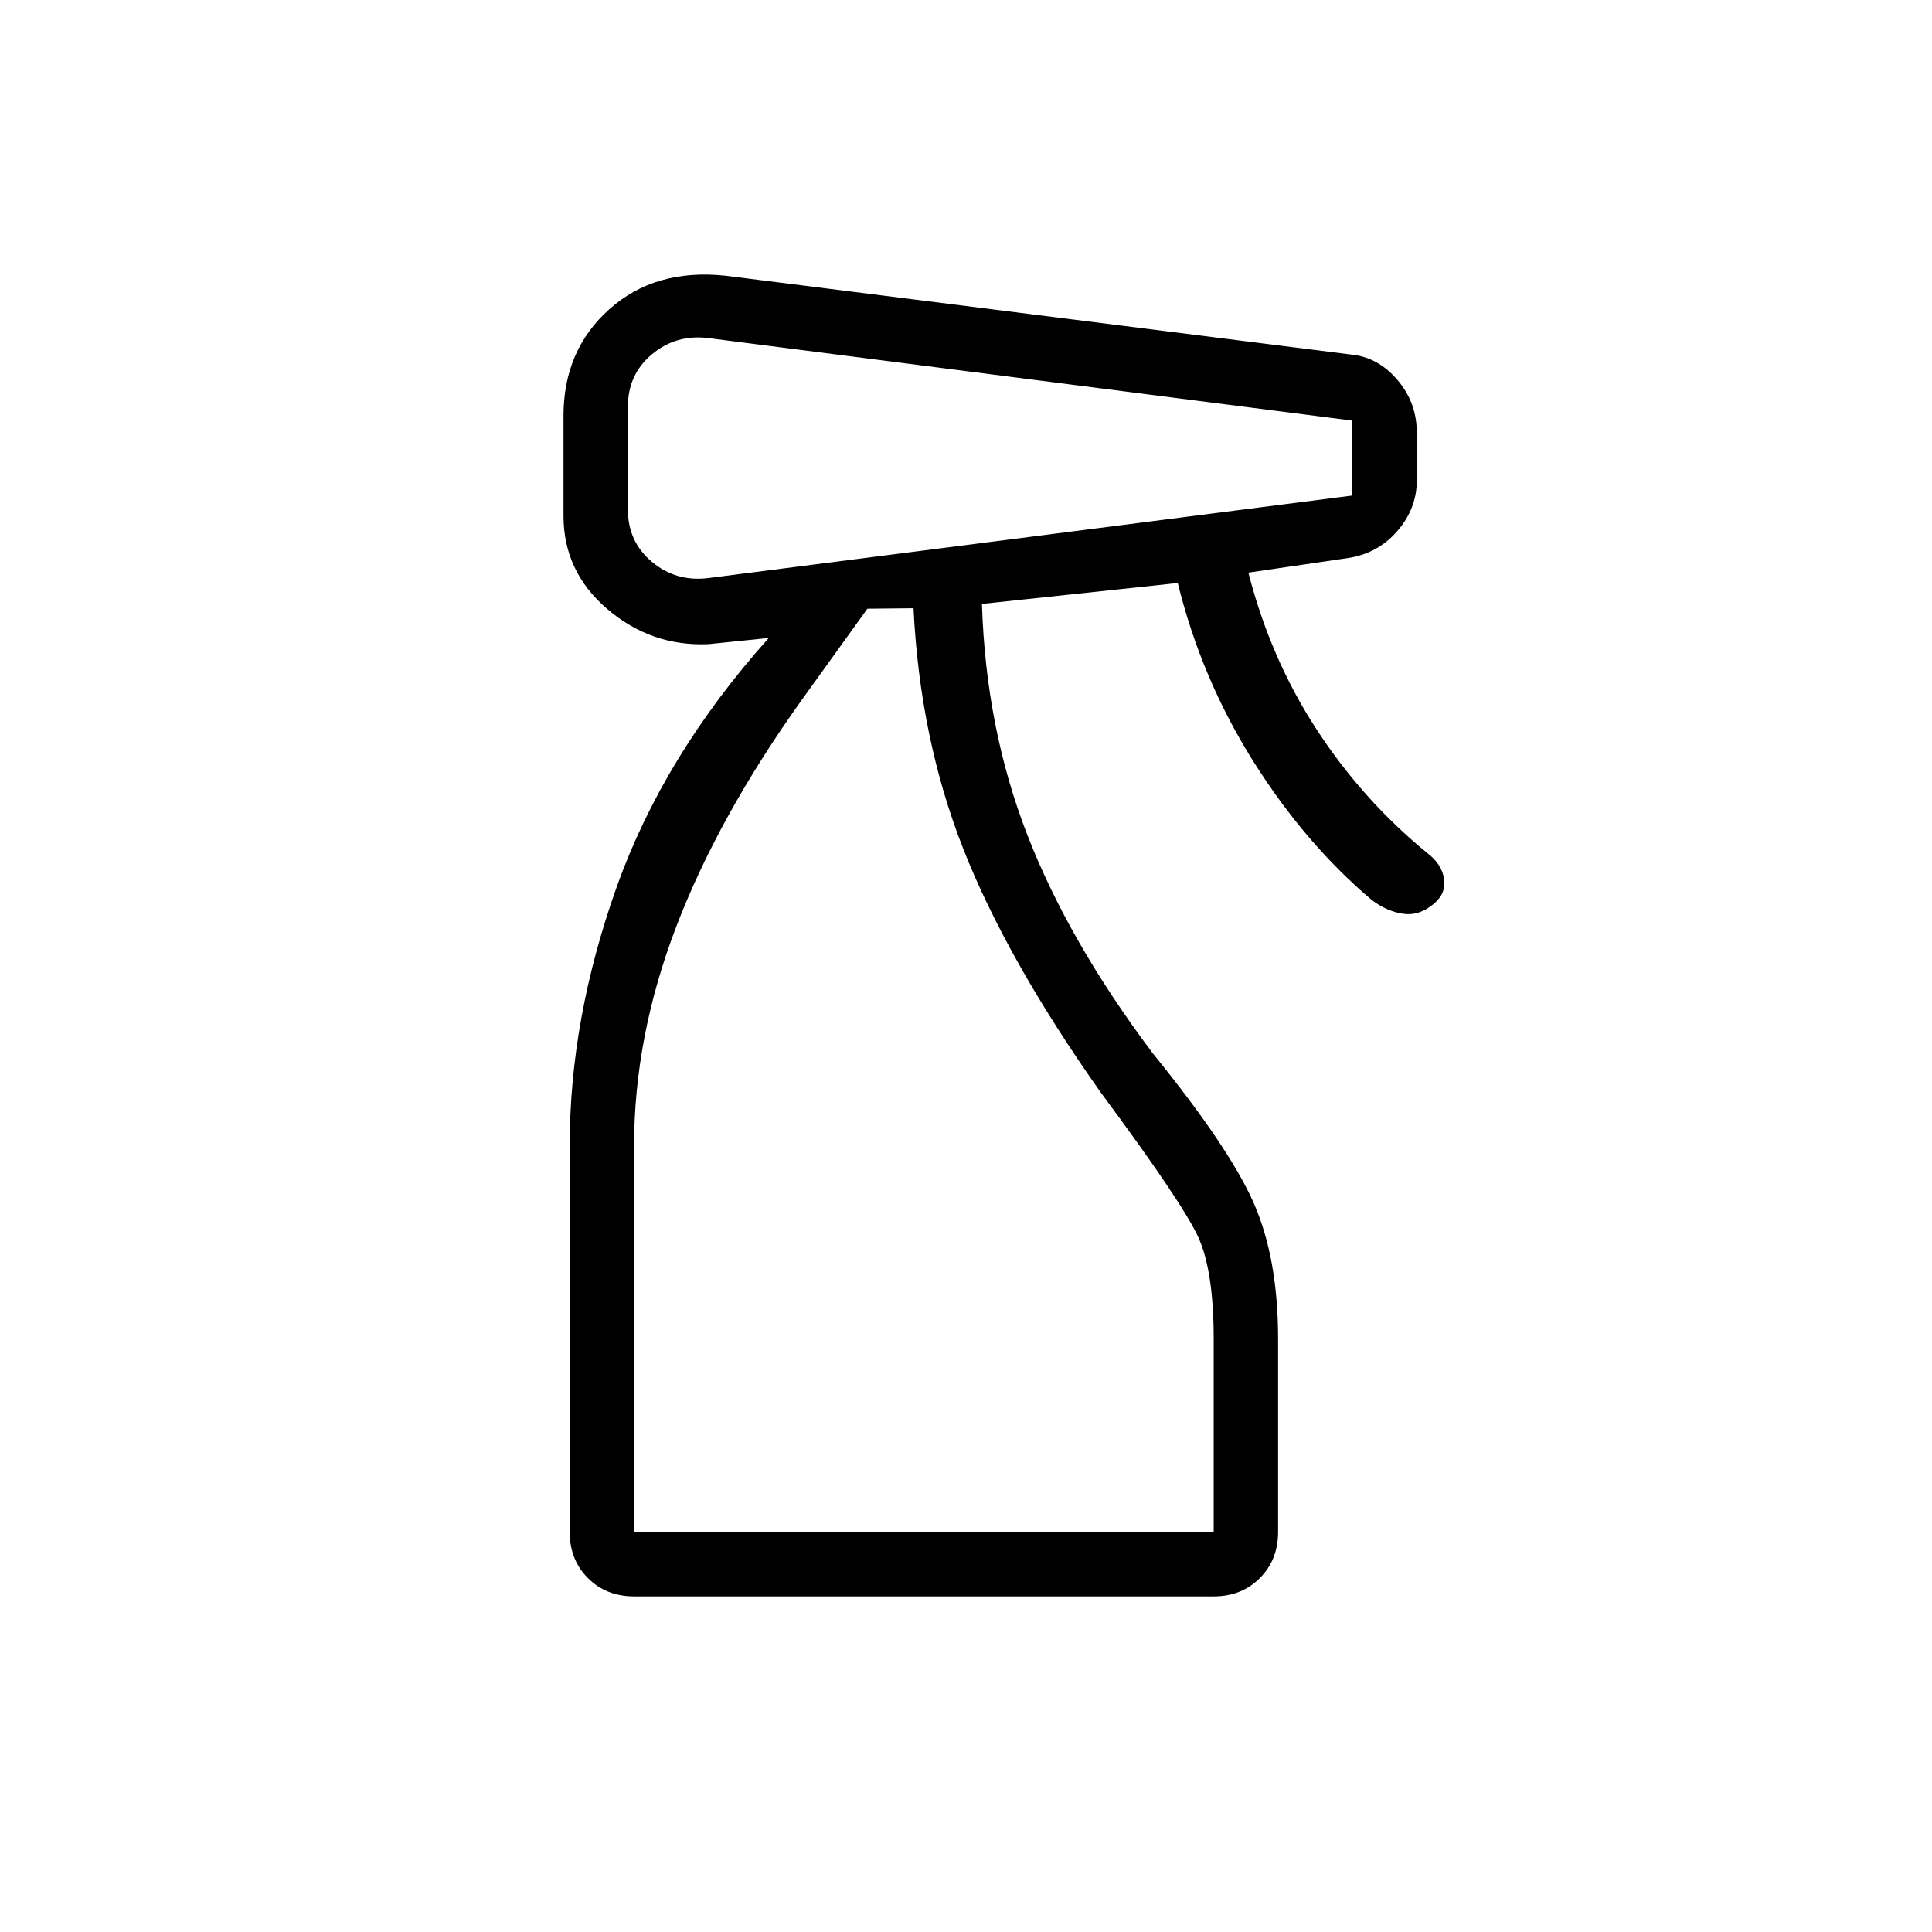 <svg xmlns="http://www.w3.org/2000/svg" height="20" viewBox="0 -960 960 960" width="20"><path d="M315.077-166.769q-13.846 0-22.923-9.077-9.077-9.077-9.077-22.923v-192q0-63 23.346-128.462Q329.769-584.692 382-643l-30 3.077q-28.308 1.231-50.154-17.385Q280-675.923 280-703.692v-49.693q0-32.615 22.769-52.961 22.769-20.347 57.693-16.654l310.769 39.154q13.385 1.23 23.077 12.538Q704-760 704-745.077v23.846q0 13.924-9.692 25.116t-24.615 13.423l-49.385 7.231q11 42.769 33.885 77.884 22.884 35.116 54.884 61.346 7.385 5.616 8.462 12.924 1.077 7.307-5.077 12.384-7.154 6.077-15.077 5t-15.539-6.692q-33.308-28.077-59.115-69.154-25.808-41.077-37.5-88.538l-97.308 10.384q1.923 61.616 22.462 114.577 20.538 52.962 62.308 108.577 38.461 47.384 50.423 74.885 11.961 27.5 11.961 67.115v96q0 13.846-9.077 22.923-9.077 9.077-22.923 9.077h-288ZM312-758v51.231q0 16 12 26t28 8l320-41V-751l-320-41q-16-2-28 8t-12 26Zm3.077 559.231h288v-96q0-33.538-7.615-50.385Q587.846-362 547.077-417q-46.769-66.154-68.385-121.077Q457.077-593 453.923-657.769l-22.923.231-32.923 45.769Q356.846-554 335.962-499.384q-20.885 54.615-20.885 108.615v192Zm0 0h283-283Z"/></svg>